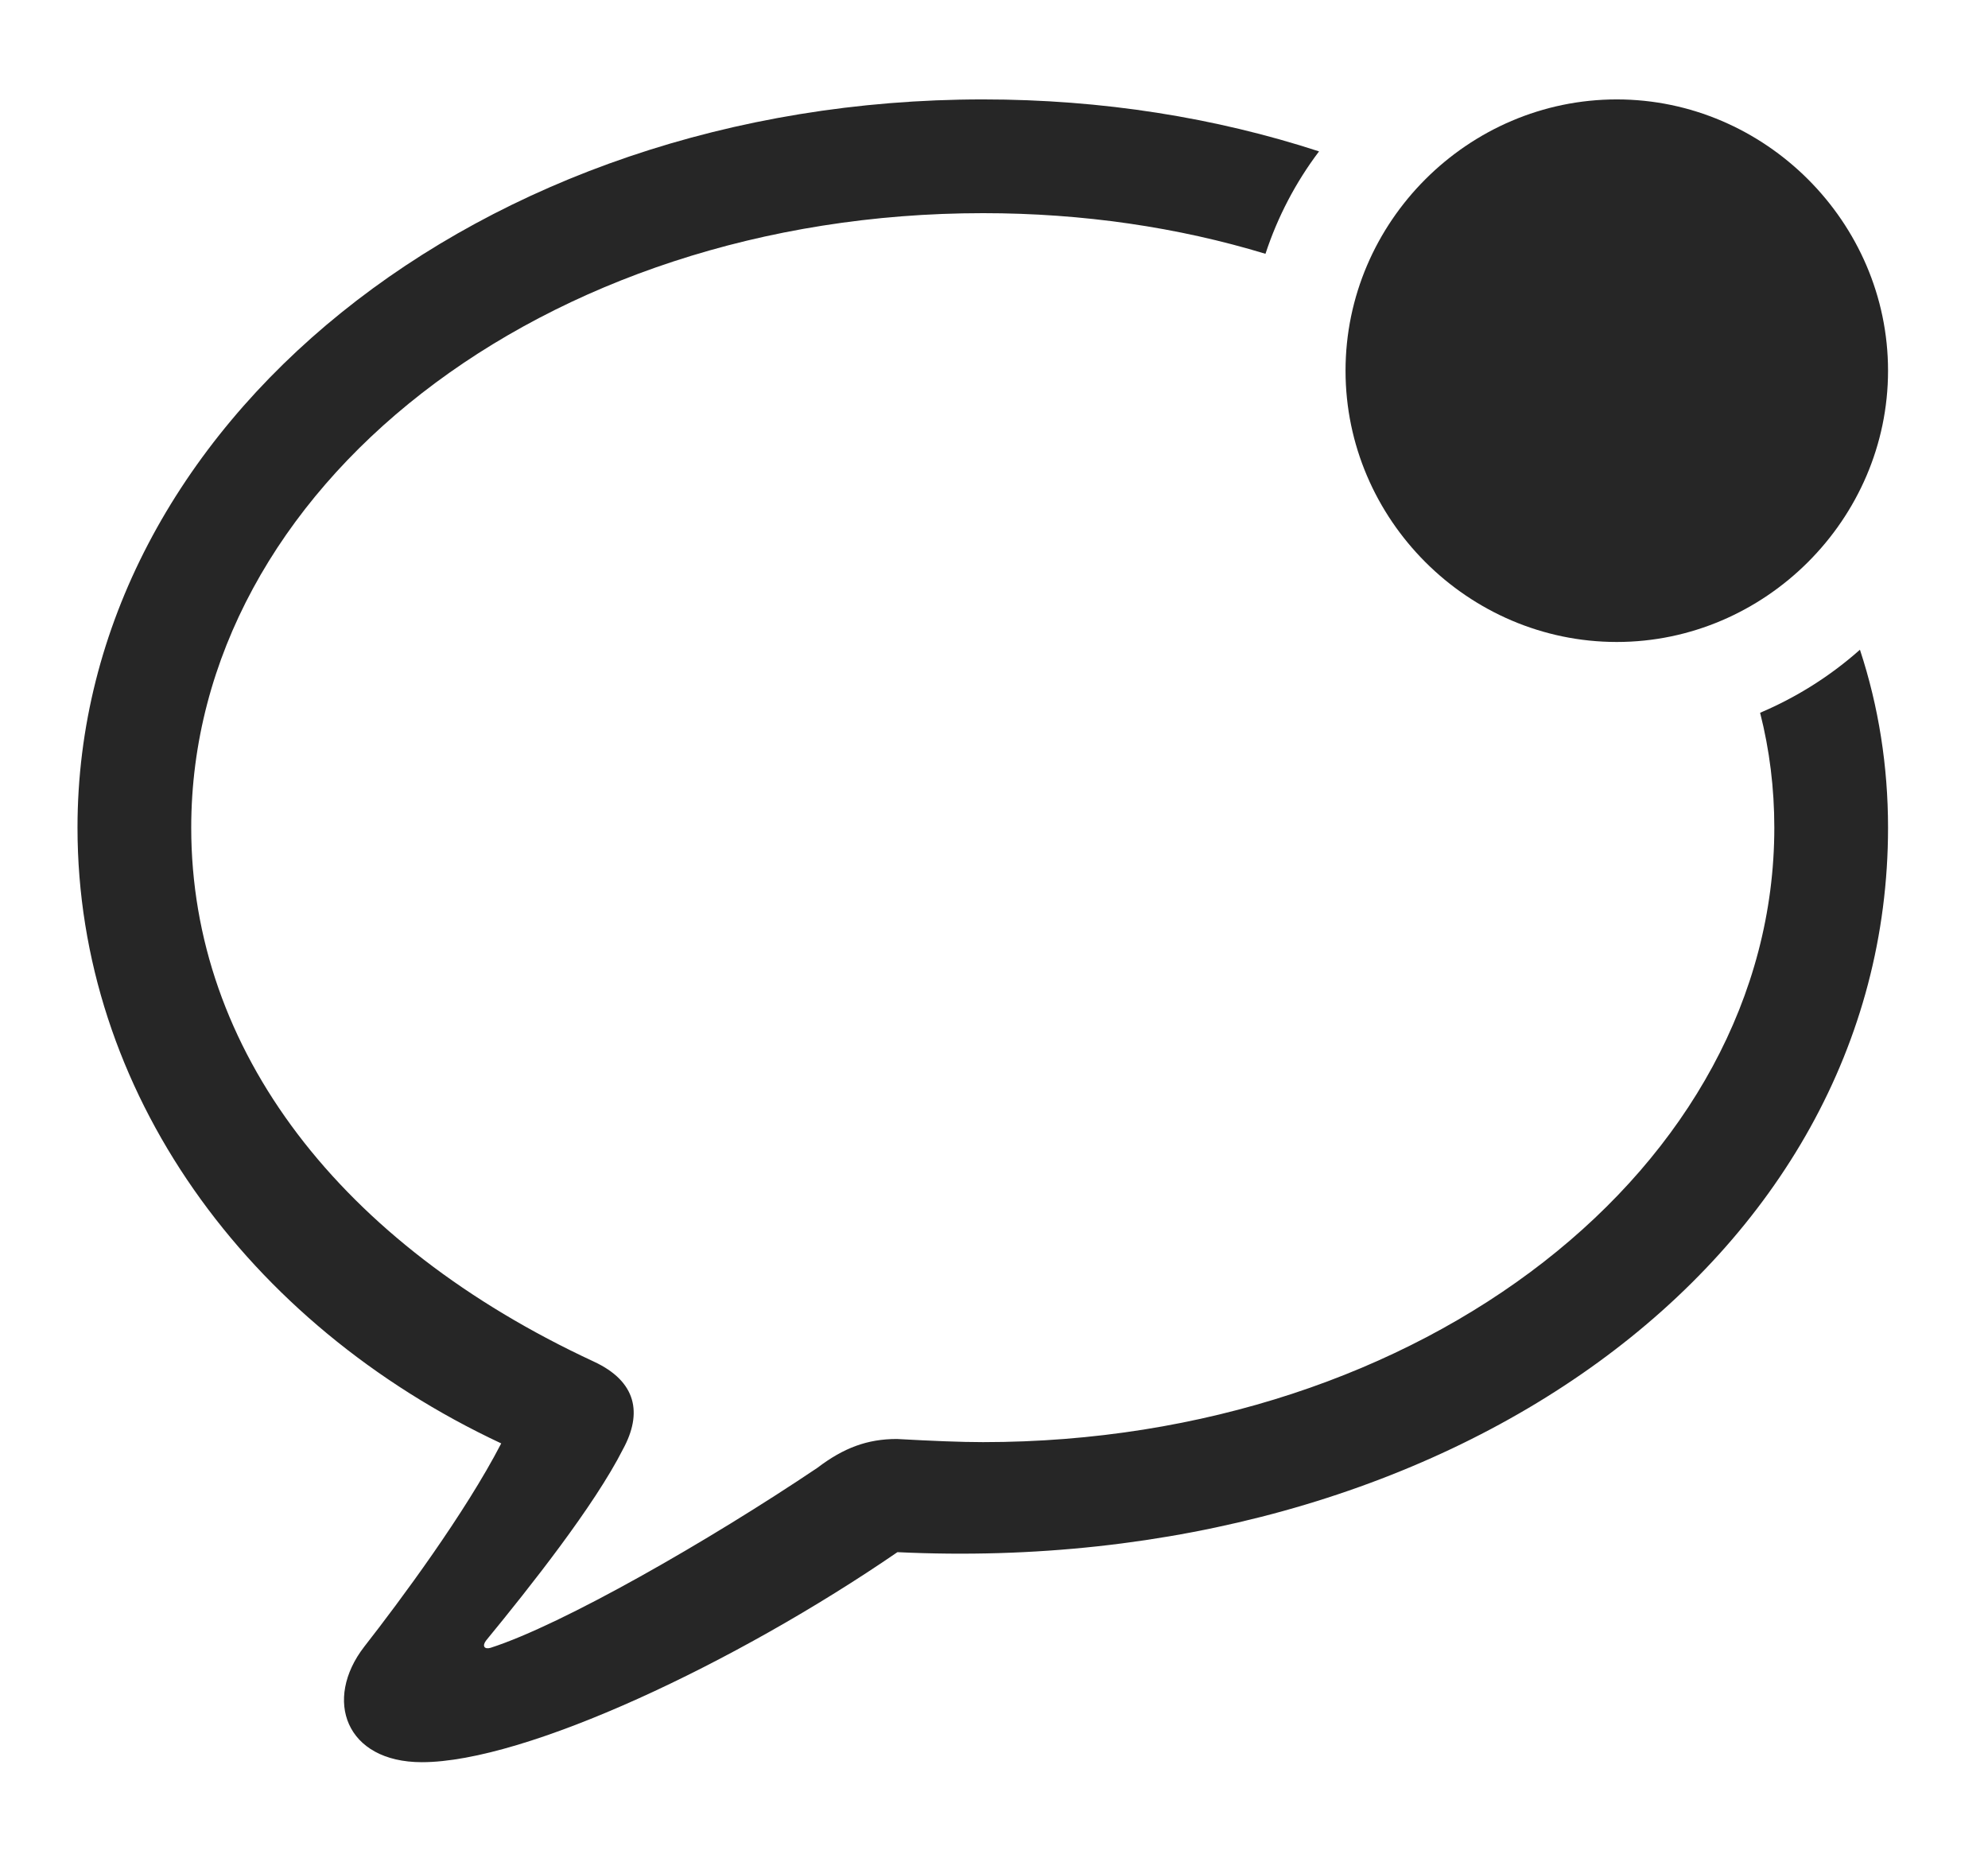 <?xml version="1.0" encoding="UTF-8"?>
<!--Generator: Apple Native CoreSVG 326-->
<!DOCTYPE svg
PUBLIC "-//W3C//DTD SVG 1.1//EN"
       "http://www.w3.org/Graphics/SVG/1.1/DTD/svg11.dtd">
<svg version="1.1" xmlns="http://www.w3.org/2000/svg" xmlns:xlink="http://www.w3.org/1999/xlink" viewBox="0 0 31.064 29.092">
 <g>
  <rect height="29.092" opacity="0" width="31.064" x="0" y="0"/>
  <path d="M20.611 2.365C20.249 2.844 19.965 3.384 19.774 3.965C18.411 3.551 16.922 3.33 15.361 3.33C8.477 3.33 2.988 7.627 2.988 12.93C2.988 16.406 5.322 19.434 9.277 21.27C9.951 21.582 10.039 22.08 9.736 22.637C9.287 23.525 8.271 24.805 7.598 25.625C7.529 25.713 7.568 25.771 7.666 25.742C8.789 25.381 11.074 24.072 12.773 22.93C13.184 22.617 13.555 22.48 14.014 22.48C14.56 22.51 15.01 22.529 15.361 22.529C22.236 22.529 27.725 18.223 27.725 12.93C27.725 12.316 27.651 11.715 27.503 11.135C28.076 10.892 28.603 10.559 29.063 10.15C29.355 11.036 29.502 11.969 29.502 12.93C29.502 19.697 22.588 24.658 14.023 24.248C11.504 25.977 8.213 27.529 6.592 27.529C5.4 27.529 5.049 26.553 5.693 25.723C6.25 25.01 7.266 23.643 7.832 22.549C3.848 20.684 1.211 17.041 1.211 12.93C1.211 6.641 7.49 1.553 15.361 1.553C17.223 1.553 18.995 1.838 20.611 2.365Z" fill="black" fill-opacity="0.85"/>
  <path d="M25.264 10.029C27.578 10.029 29.502 8.115 29.502 5.791C29.502 3.467 27.578 1.553 25.264 1.553C22.939 1.553 21.025 3.467 21.025 5.791C21.025 8.115 22.939 10.029 25.264 10.029Z" fill="black" fill-opacity="0.85"/>
 </g>
</svg>
